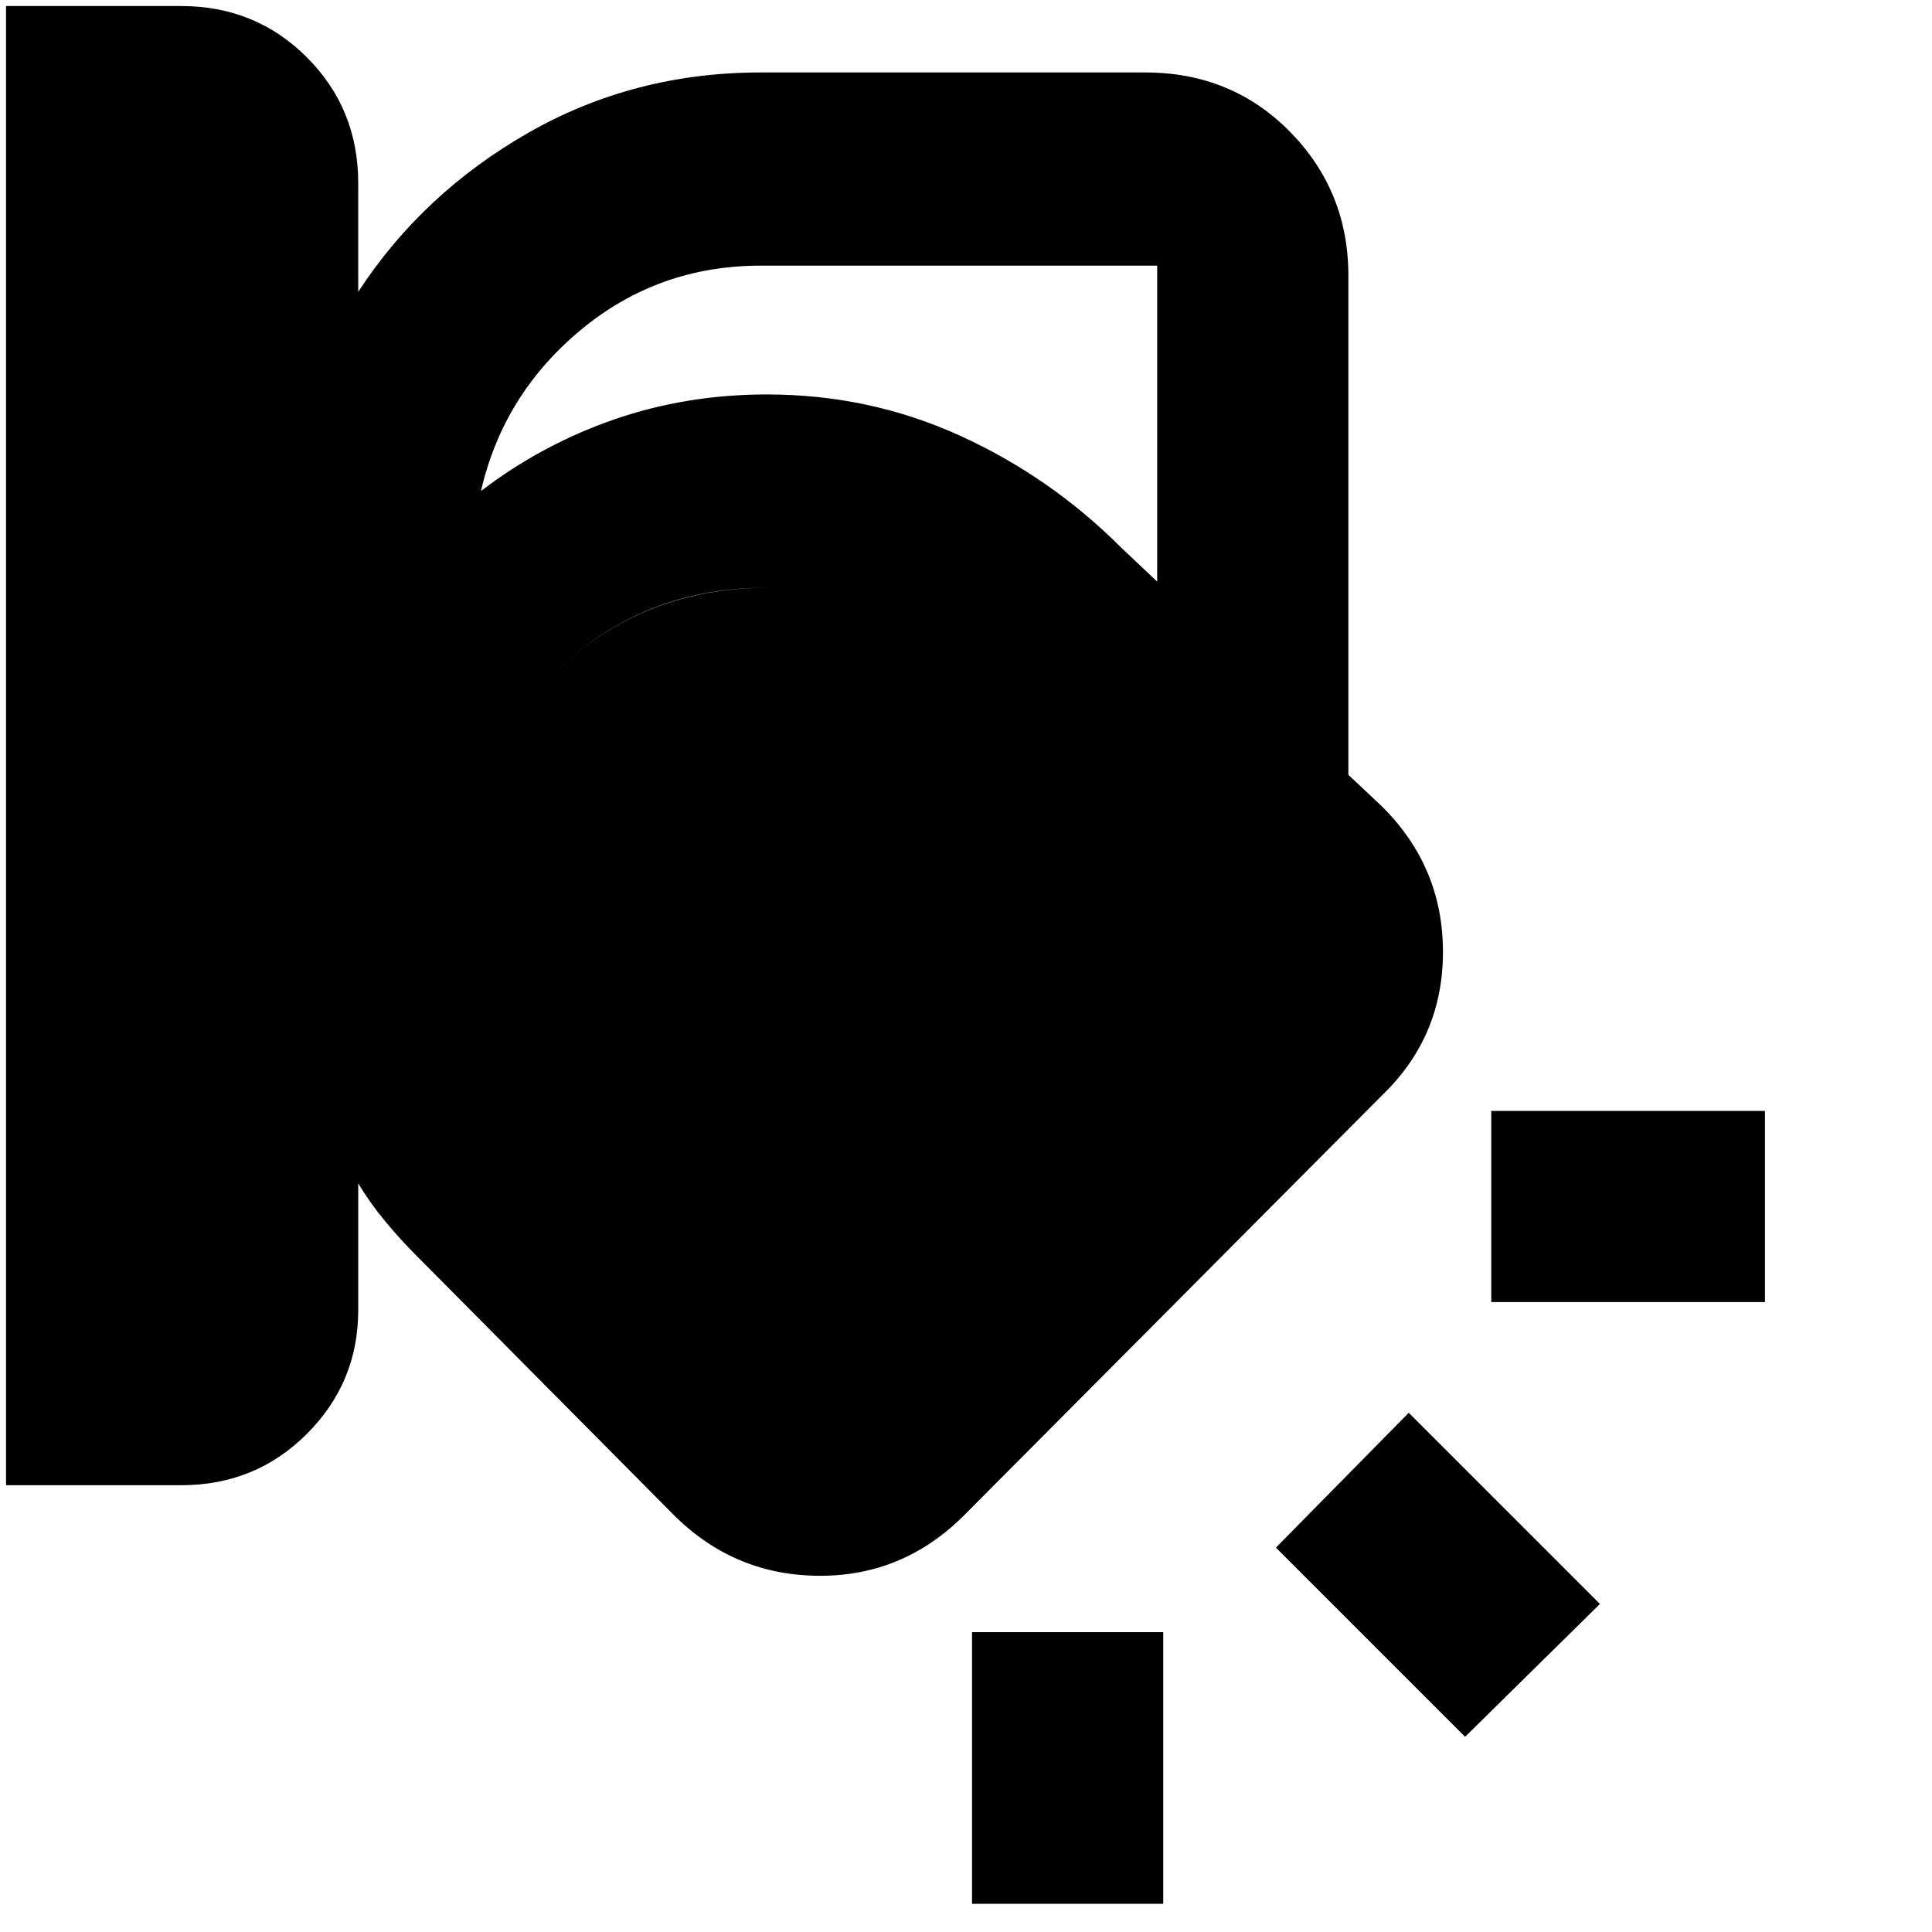 <svg xmlns="http://www.w3.org/2000/svg" height="24" width="24"><path d="M.075 18.45V.075H2.25q.925 0 1.562.637.638.638.638 1.563v1.35Q5.25 2.4 6.562 1.65 7.875.9 9.45.9h4.775q1.075 0 1.8.737.725.738.725 1.788v6.2l.425.4q.75.75.75 1.8t-.75 1.775l-5.2 5.225q-.75.75-1.787.75-1.038 0-1.788-.725L5.175 15.6q-.2-.2-.387-.425-.188-.225-.338-.475v1.575q0 .9-.638 1.537-.637.638-1.562.638ZM9.45 3.3q-1.275 0-2.237.8-.963.8-1.238 2 .75-.575 1.65-.888.9-.312 1.9-.312 1.275 0 2.4.512 1.125.513 2 1.388l.45.425V3.3ZM5.7 11.2q0 .775.3 1.488.3.712.85 1.237l3.325 3.325 5.425-5.425-3.375-3.4Q11.7 7.9 11 7.6q-.7-.3-1.475-.3Q7.9 7.3 6.8 8.45T5.7 11.2Zm16.225 4.975h-3.4V13.8h3.4Zm-3.725 5.4-2.35-2.35 1.65-1.675 2.375 2.375Zm-6.125 2.075v-3.375h2.375v3.375ZM5.7 11.2q0-1.6 1.1-2.75T9.55 7.3q.75 0 1.45.3t1.225.825l3.375 3.4-5.425 5.425-3.325-3.325Q6.3 13.4 6 12.688q-.3-.713-.3-1.488Z"/></svg>